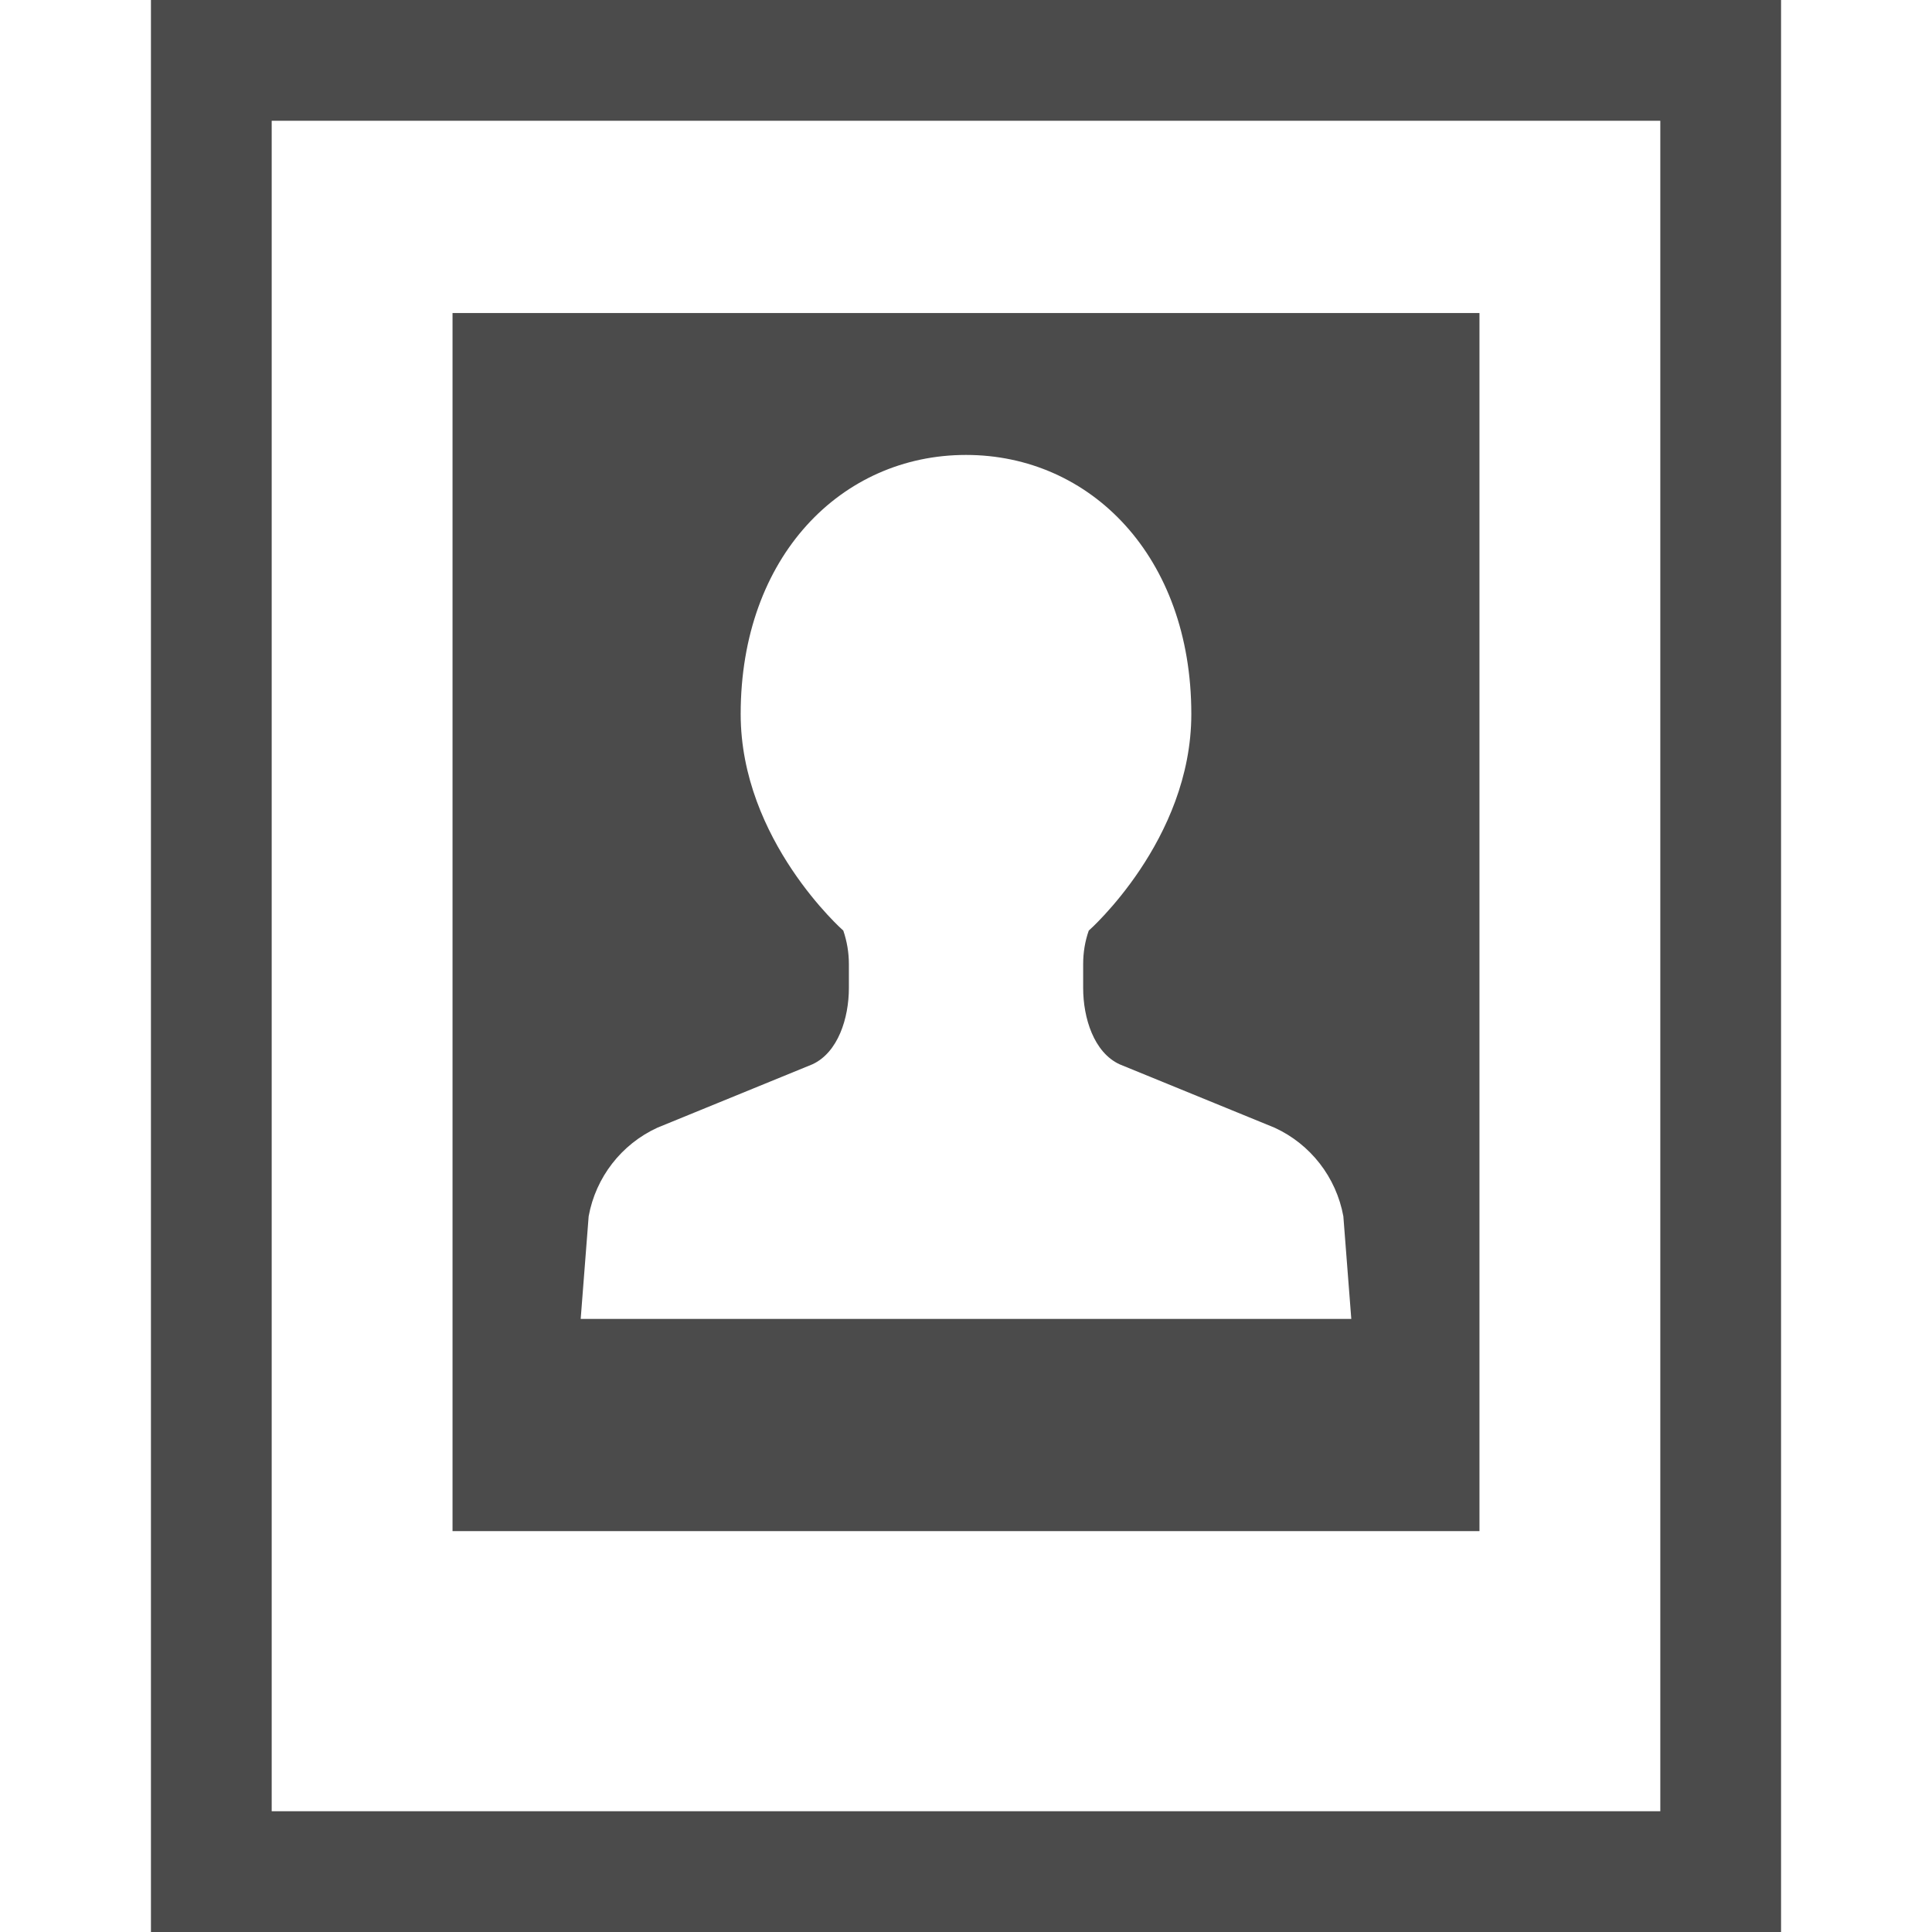<!--?xml version="1.0" encoding="utf-8"?-->
<!-- Generator: Adobe Illustrator 18.1.1, SVG Export Plug-In . SVG Version: 6.00 Build 0)  -->

<svg version="1.1" id="_x32_" xmlns="http://www.w3.org/2000/svg" xmlns:xlink="http://www.w3.org/1999/xlink" x="0px" y="0px" viewBox="0 0 512 512" style="width: 256px; height: 256px; opacity: 1;" xml:space="preserve">
<style type="text/css">
	.st0{fill:#4B4B4B;}
</style>
<g>
	<path class="st0" d="M40.002,0v512h431.997V0H40.002z M439.998,480H72.002V32h367.997V480z" style="fill: rgb(75, 75, 75);"></path>
	<path class="st0" d="M392.076,82.961H119.924v322.805h272.152V82.961z M255.994,349.523H153.889l2.113-27.203
		c1.883-10.328,8.684-19.094,18.207-23.469l41.062-16.789c6.844-3.141,9.692-12.297,9.692-20.219v-6.359c0-3.008-0.5-6-1.477-8.859
		c0,0-27.199-23.946-27.199-57.39c0-41.797,26.746-68.672,59.707-68.672c32.988,0,59.718,26.875,59.718,68.672
		c0,33.445-27.183,57.39-27.183,57.39c-1.004,2.859-1.481,5.851-1.481,8.859v6.359c0,7.922,2.832,17.078,9.68,20.219l41.05,16.789
		c9.535,4.375,16.332,13.141,18.222,23.469l2.106,27.203H255.994z" style="fill: rgb(75, 75, 75);"></path>
</g>
</svg>
